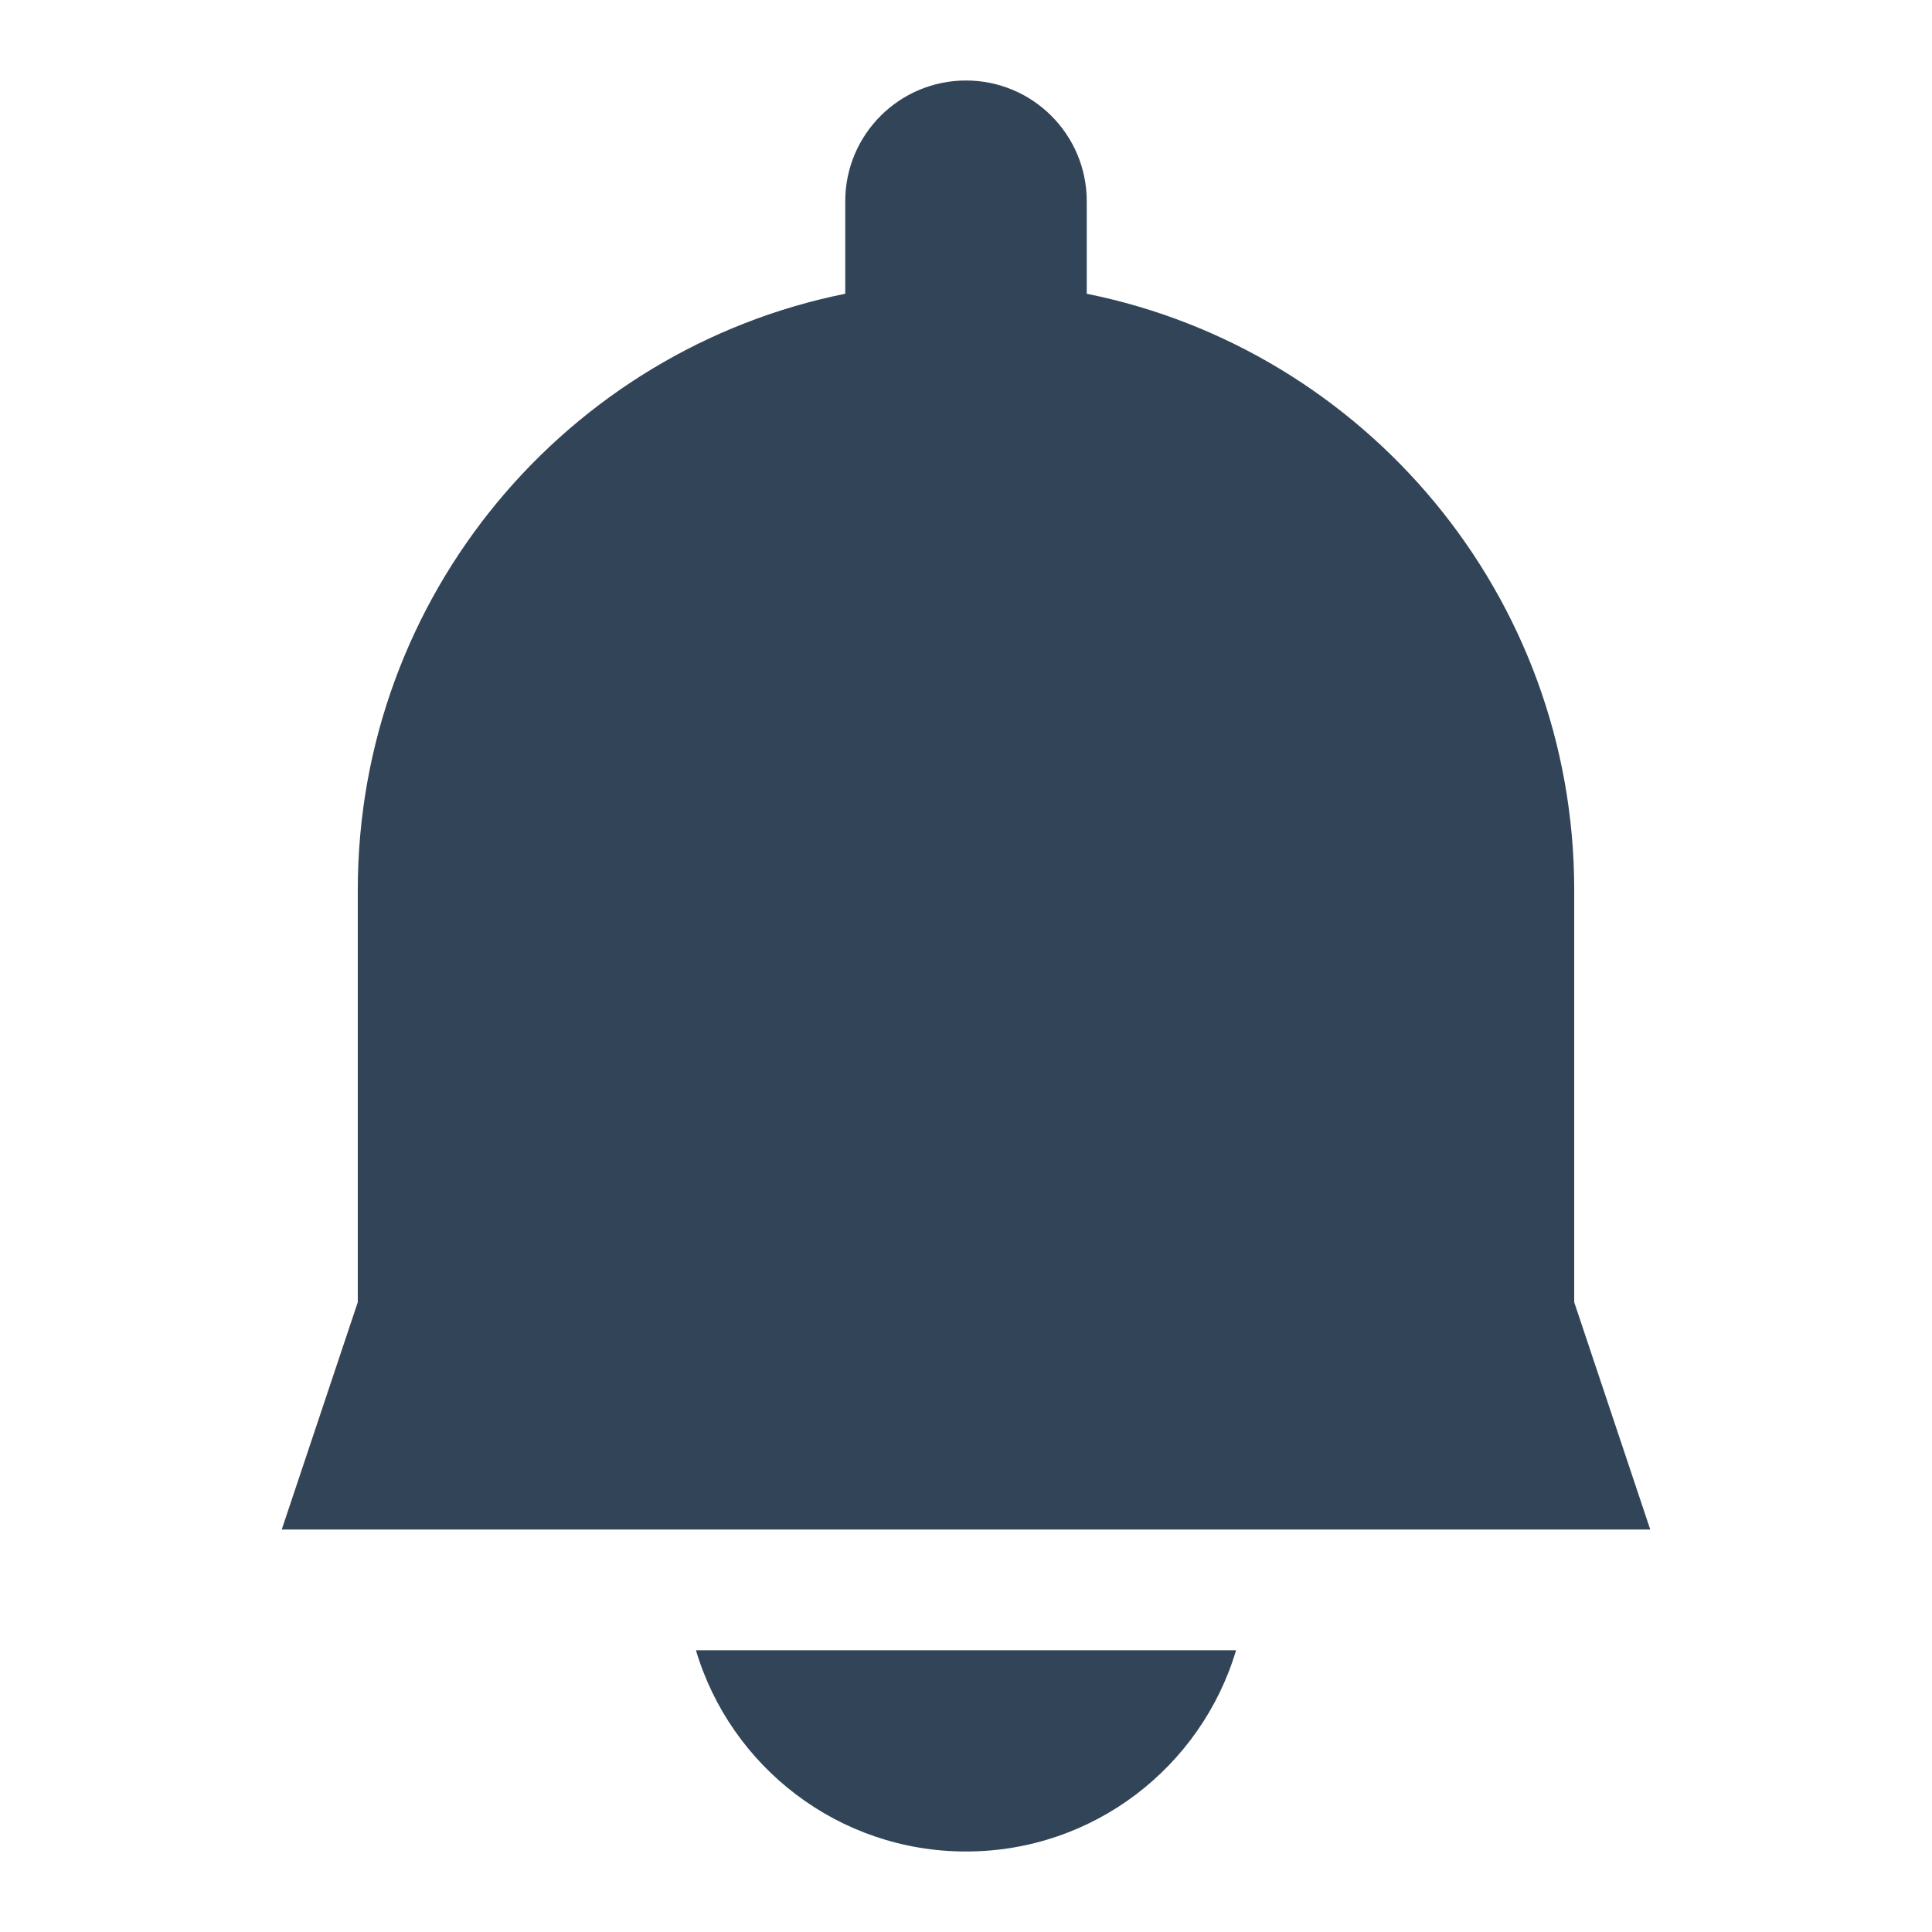 <svg width="48" height="48" viewBox="0 0 48 48" fill="none" xmlns="http://www.w3.org/2000/svg">
<path d="M21 5C21 3.343 22.343 2 24 2C25.657 2 27 3.343 27 5V7.298C33.908 8.689 39.111 14.793 39.111 22.111V32.353L41 38H7L8.889 32.353V22.111C8.889 14.793 14.091 8.689 21 7.298V5Z" fill="#324558"/>
<path d="M24 46C20.829 46 18.15 43.892 17.29 41H30.71C29.849 43.892 27.171 46 24 46Z" fill="#324558"/>
</svg>

